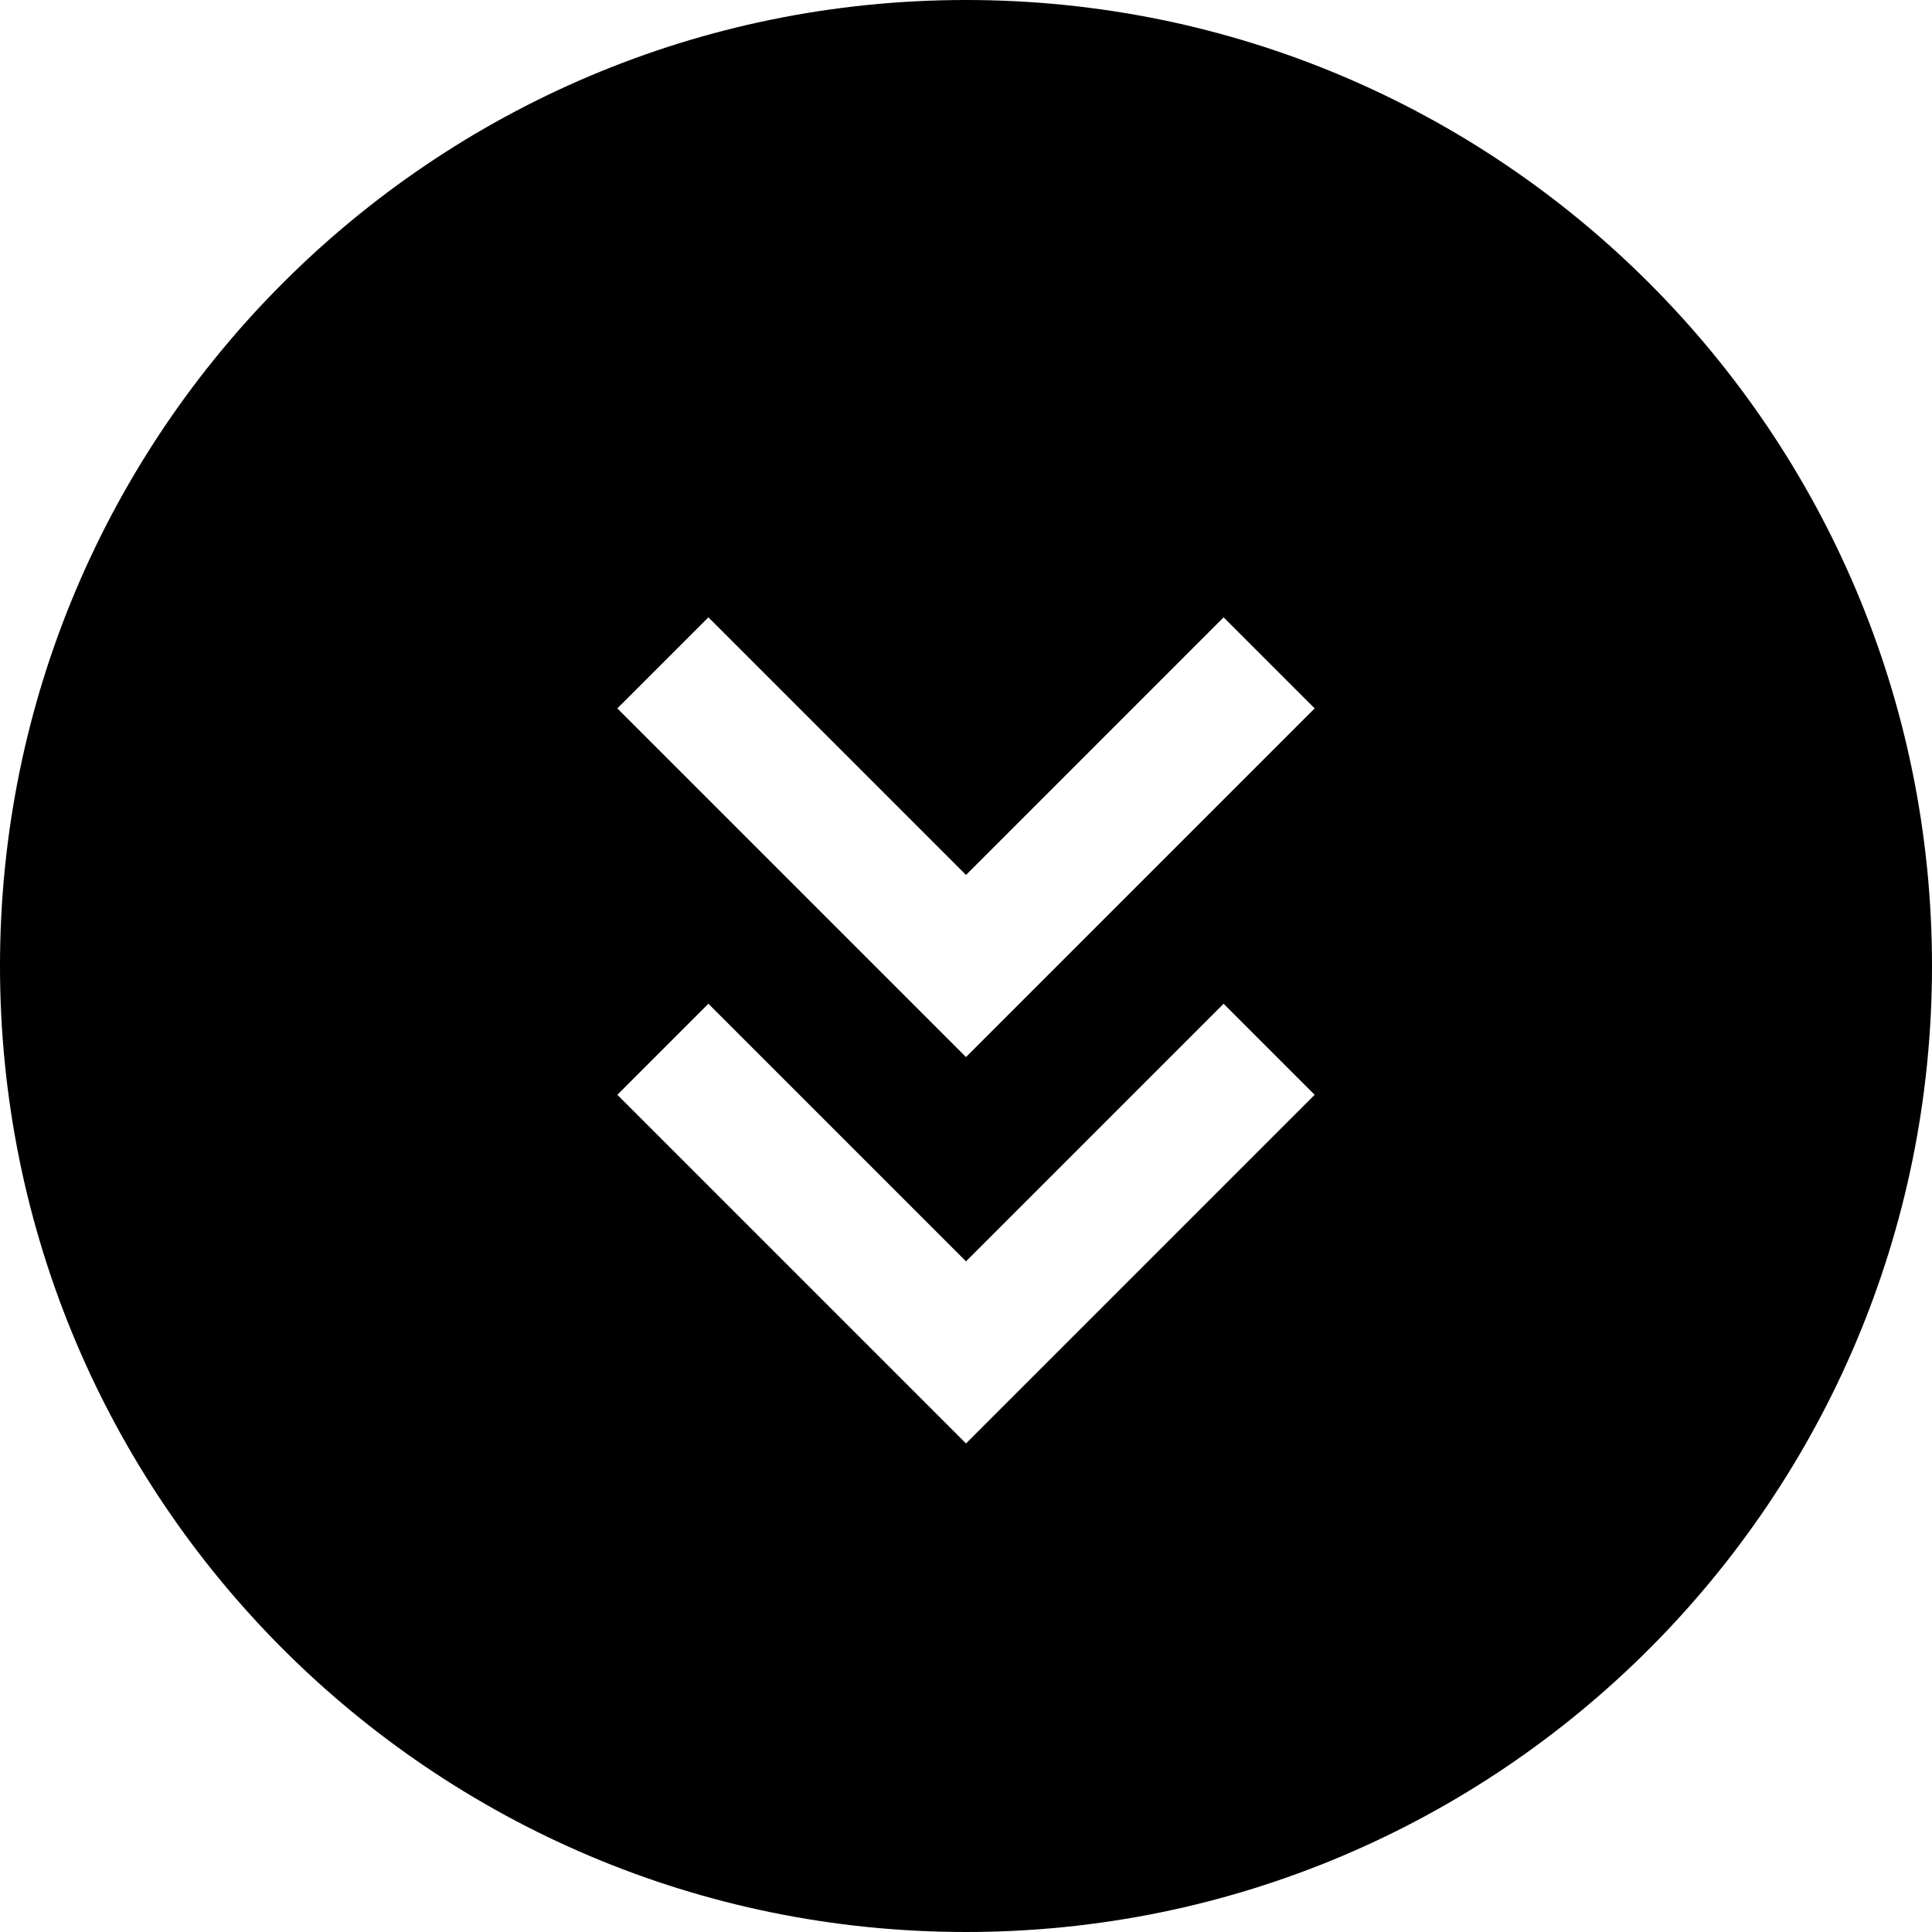 <svg width="15" height="15" viewBox="0 0 15 15" fill="none" xmlns="http://www.w3.org/2000/svg">
<path fill-rule="evenodd" clip-rule="evenodd" d="M7.5 0C3.358 -1.81058e-07 1.81059e-07 3.358 0 7.5C-1.81058e-07 11.642 3.358 15 7.5 15C11.642 15 15 11.642 15 7.5C15 3.358 11.642 1.81059e-07 7.5 0ZM4.793 5.5L7.5 8.207L10.207 5.5L9.5 4.793L7.5 6.793L5.5 4.793L4.793 5.5ZM4.793 8.5L7.5 11.207L10.207 8.5L9.5 7.793L7.5 9.793L5.5 7.793L4.793 8.5Z" fill="black"/>
</svg>
